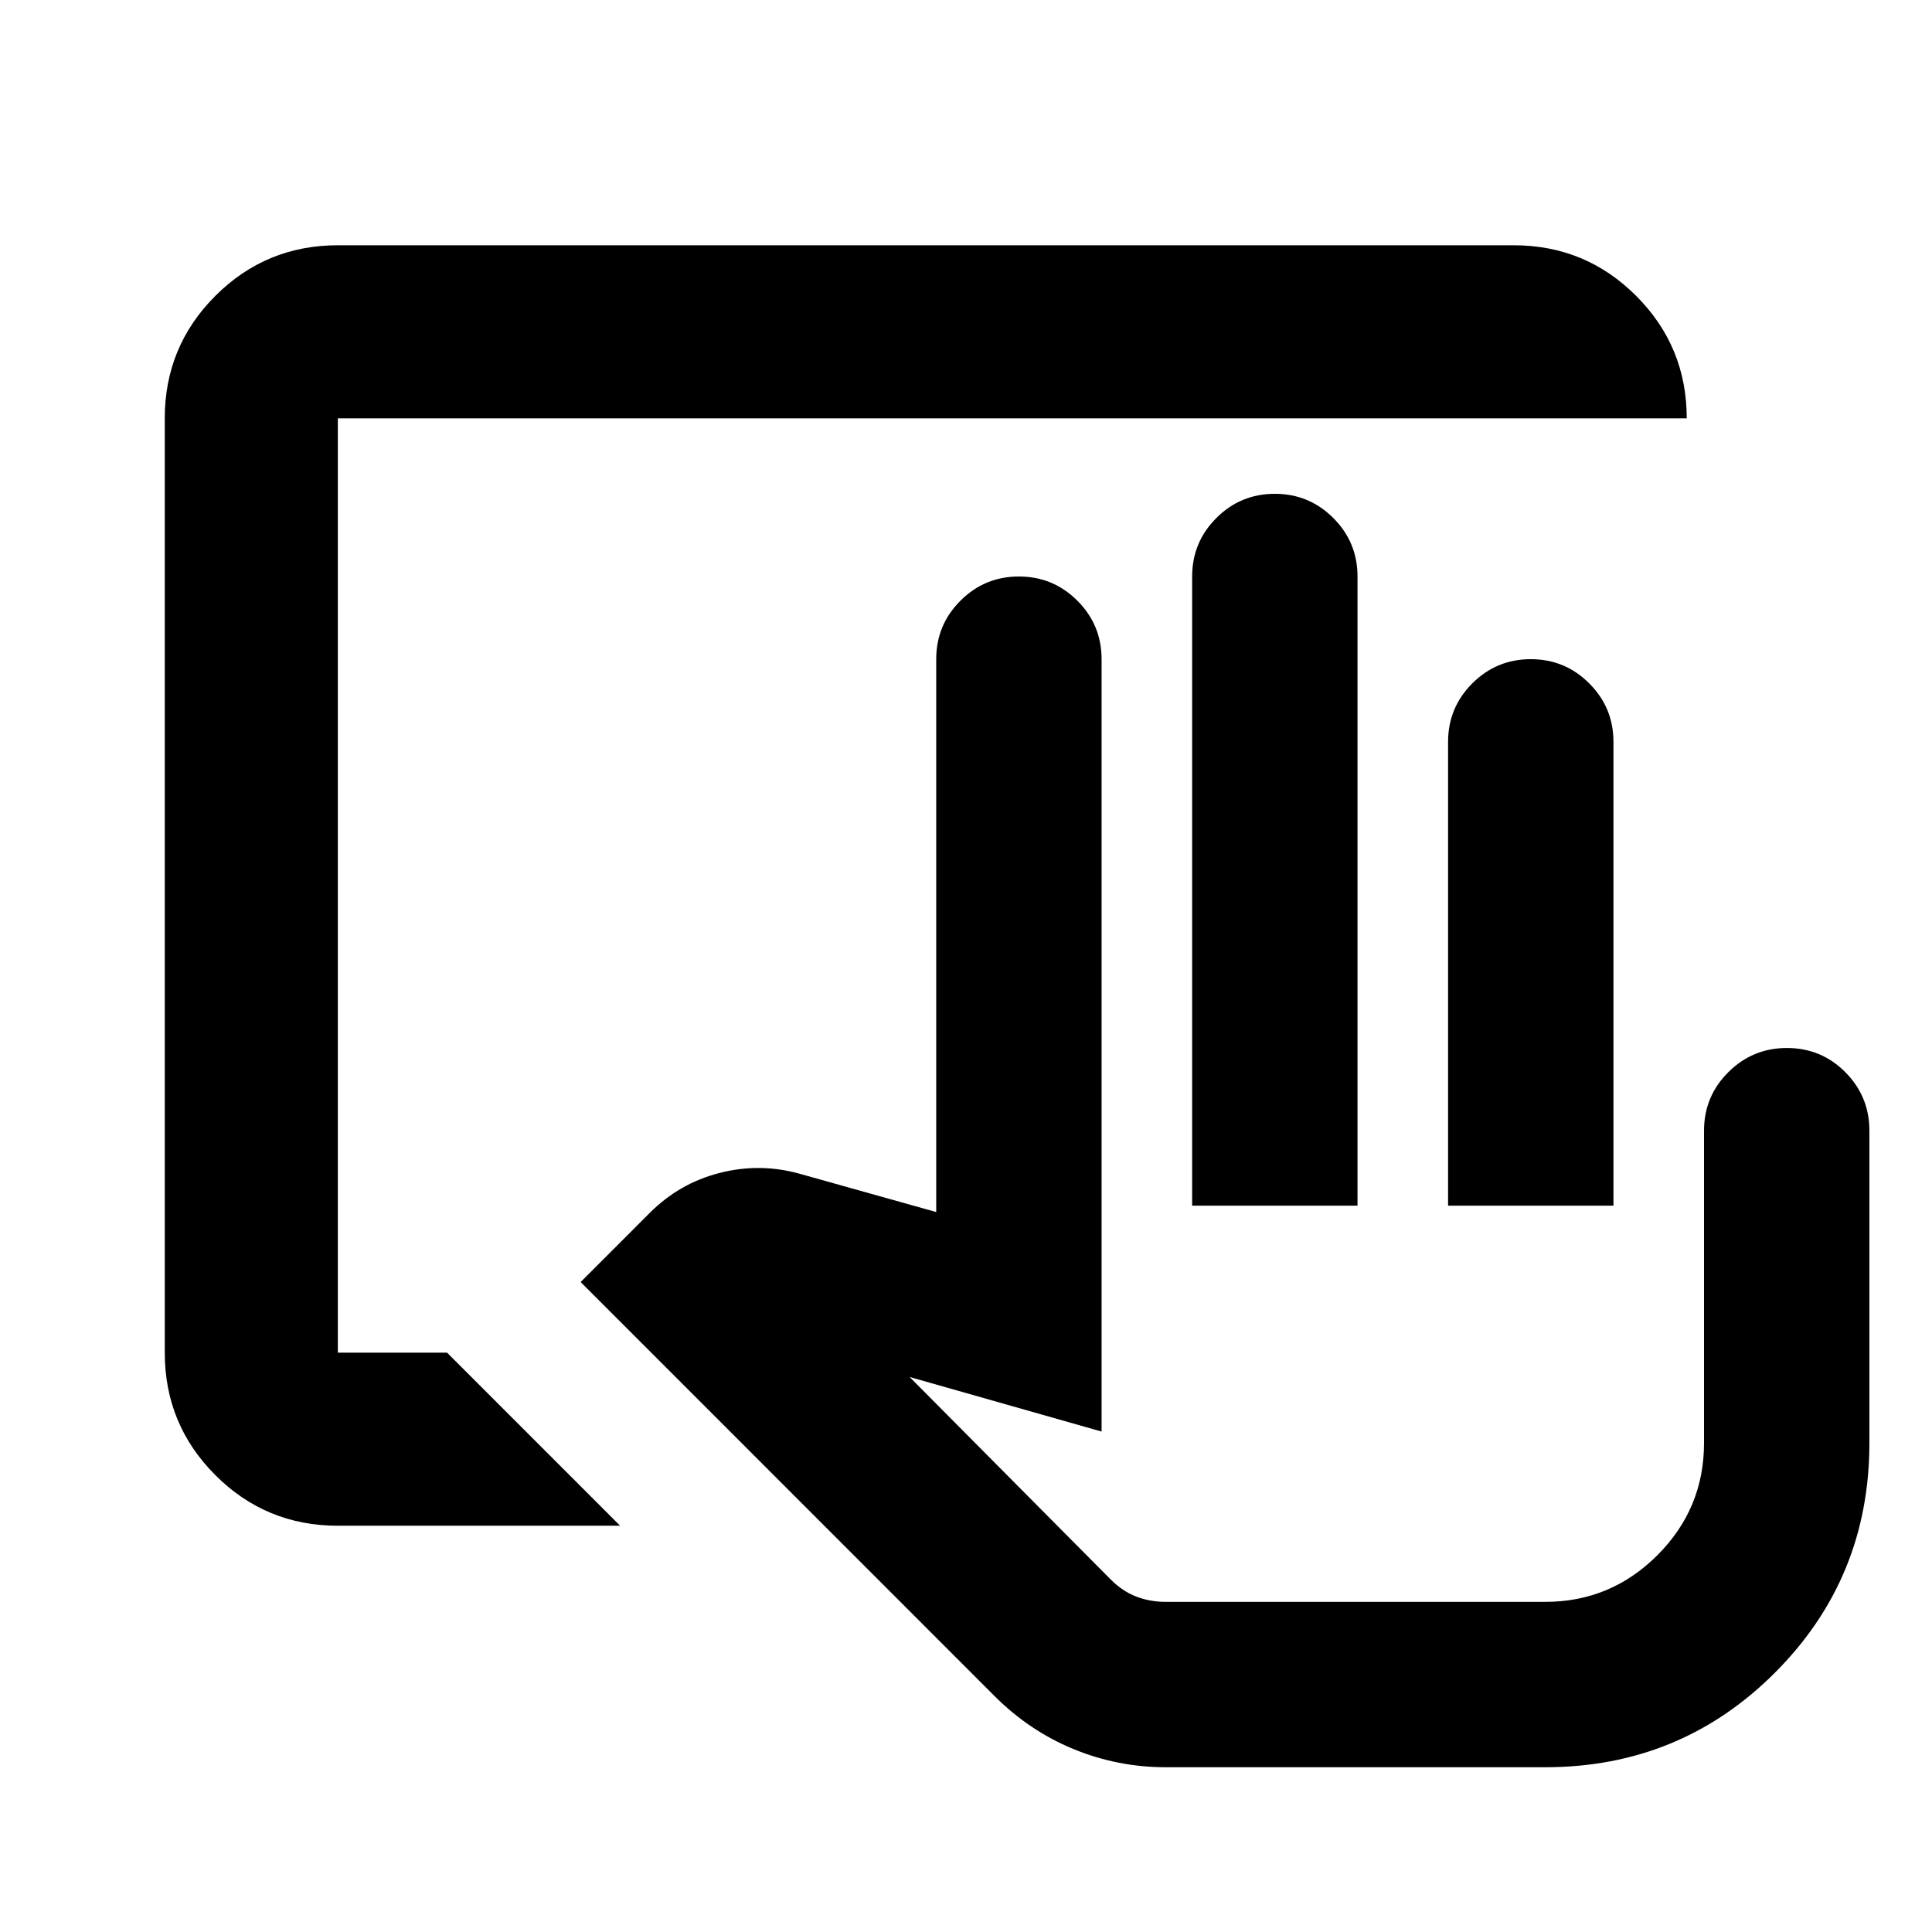 <svg xmlns="http://www.w3.org/2000/svg" height="24" viewBox="0 -960 960 960" width="24"><path d="M719.54-360.91v-230.46q0-17.02 12.03-29.06 12.04-12.03 29.06-12.03 17.03 0 29.06 12.03 12.03 12.04 12.03 29.06v230.46h-82.18Zm48.26 196.87H551.67 767.8Zm-599.93-37.83q-35.72 0-60.86-25.14t-25.14-60.86v-464.26q0-35.72 25.14-60.86t60.86-25.14h584.26q35.72 0 60.86 25.14t25.14 60.86H167.87v464.26h54.28l85.98 86H167.87Zm411.41 120q-23.97 0-45.94-9.06-21.97-9.05-39.33-26.48L288.52-322.96l34.37-34.39q14.72-14.72 34.68-19.82 19.95-5.11 39.67.37l67.96 19.06v-274.72q0-17.02 12.03-29.05 12.03-12.03 29.05-12.03 17.03 0 29.06 12.03 12.03 12.03 12.03 29.05v383.79l-95.39-27.11 99.9 100.59q5.82 5.86 12.68 8.51 6.87 2.64 14.72 2.64H767.8q32.56 0 55.74-23.18t23.18-55.74v-155.21q0-17.03 12.06-29.06 12.06-12.03 29.13-12.03t29.03 12.03q11.95 12.03 11.95 29.06v155.21q0 67.18-46.95 114.13-46.96 46.96-114.14 46.96H579.28Zm13.09-279.04v-312.63q0-17.03 12.03-29.06 12.03-12.03 29.06-12.03 17.02 0 29.05 12.03 12.03 12.03 12.03 29.06v312.63h-82.17Z"/></svg>